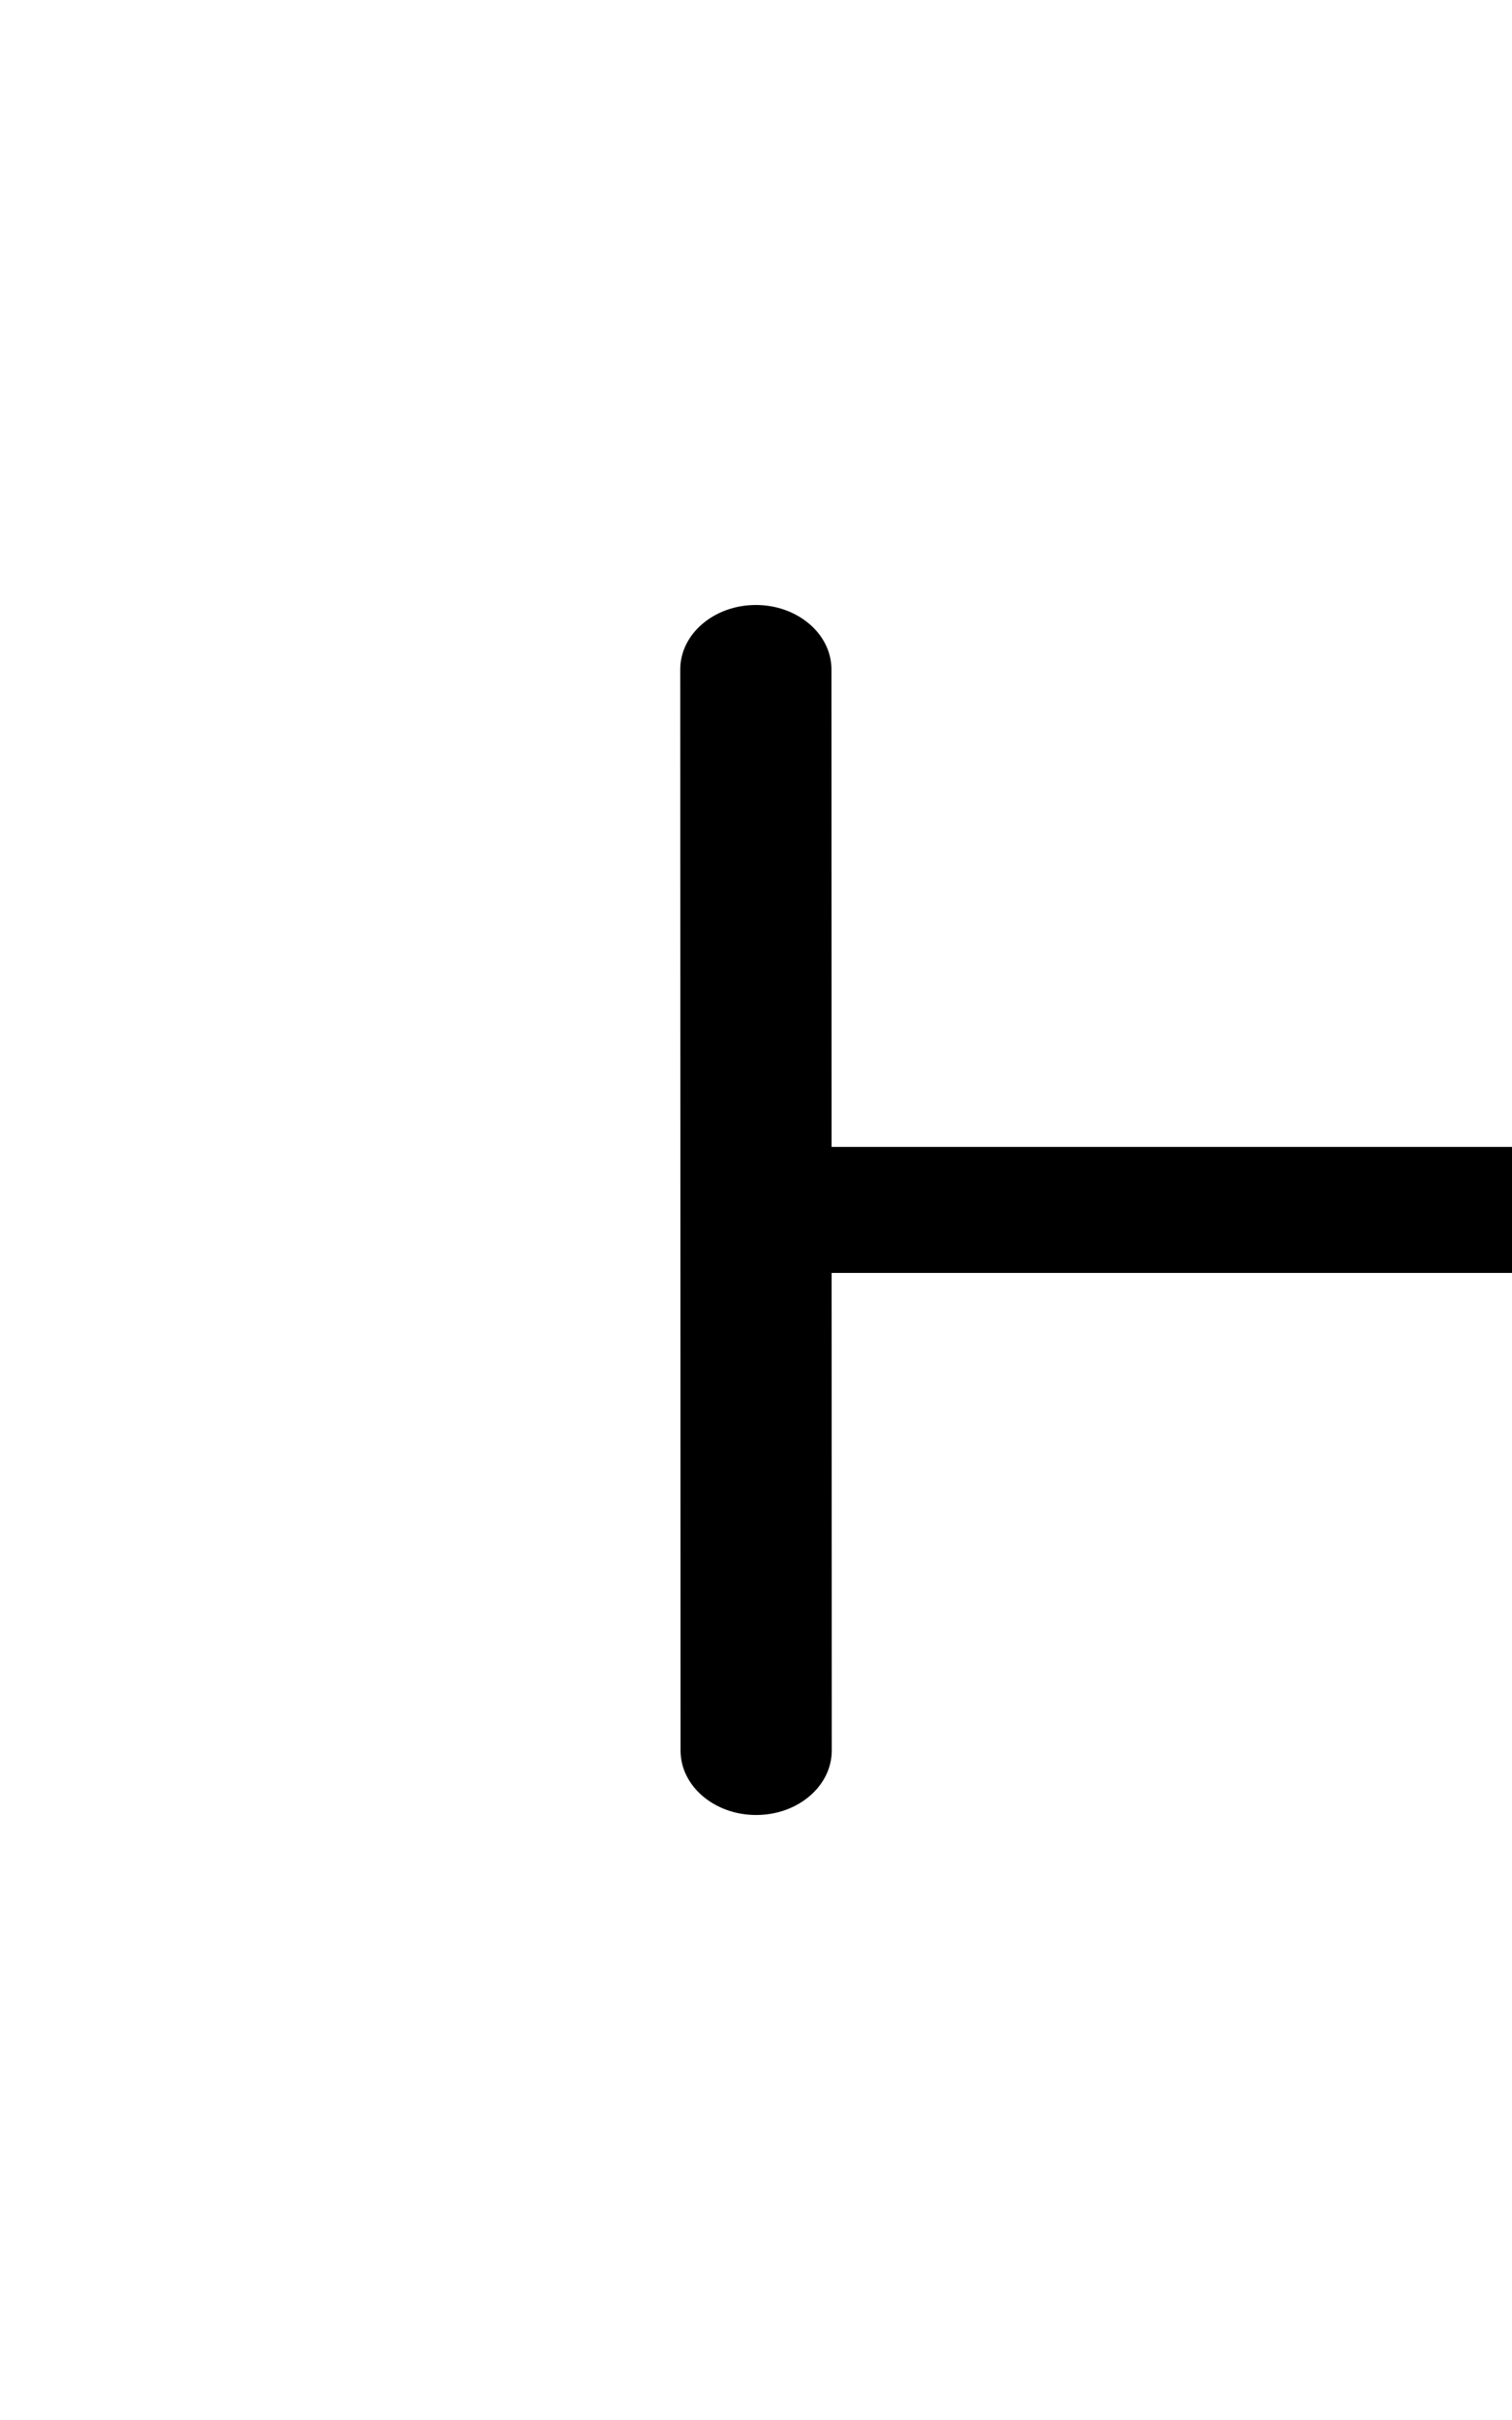 <?xml version="1.0" encoding="UTF-8" standalone="no"?><!DOCTYPE svg PUBLIC "-//W3C//DTD SVG 1.1//EN" "http://www.w3.org/Graphics/SVG/1.1/DTD/svg11.dtd"><svg width="100%" height="100%" viewBox="0 0 10 16" version="1.1" xmlns="http://www.w3.org/2000/svg" xmlns:xlink="http://www.w3.org/1999/xlink" xml:space="preserve" xmlns:serif="http://www.serif.com/" style="fill-rule:evenodd;clip-rule:evenodd;stroke-linejoin:round;stroke-miterlimit:2;"><rect id="_-" serif:id="[" x="0" y="0" width="10" height="16" style="fill:none;"/><clipPath id="_clip1"><rect x="0" y="0" width="10" height="16"/></clipPath><g clip-path="url(#_clip1)"><rect id="number" x="5" y="7.583" width="5.003" height="0.833"/><path id="_00" serif:id="00" d="M4.501,11.574l-0.002,-7.148c0,-0.235 0.224,-0.426 0.5,-0.426c0.276,-0 0.5,0.191 0.5,0.426l0.002,7.148c-0,0.235 -0.224,0.426 -0.5,0.426c-0.276,-0 -0.5,-0.191 -0.5,-0.426Z"/></g></svg>